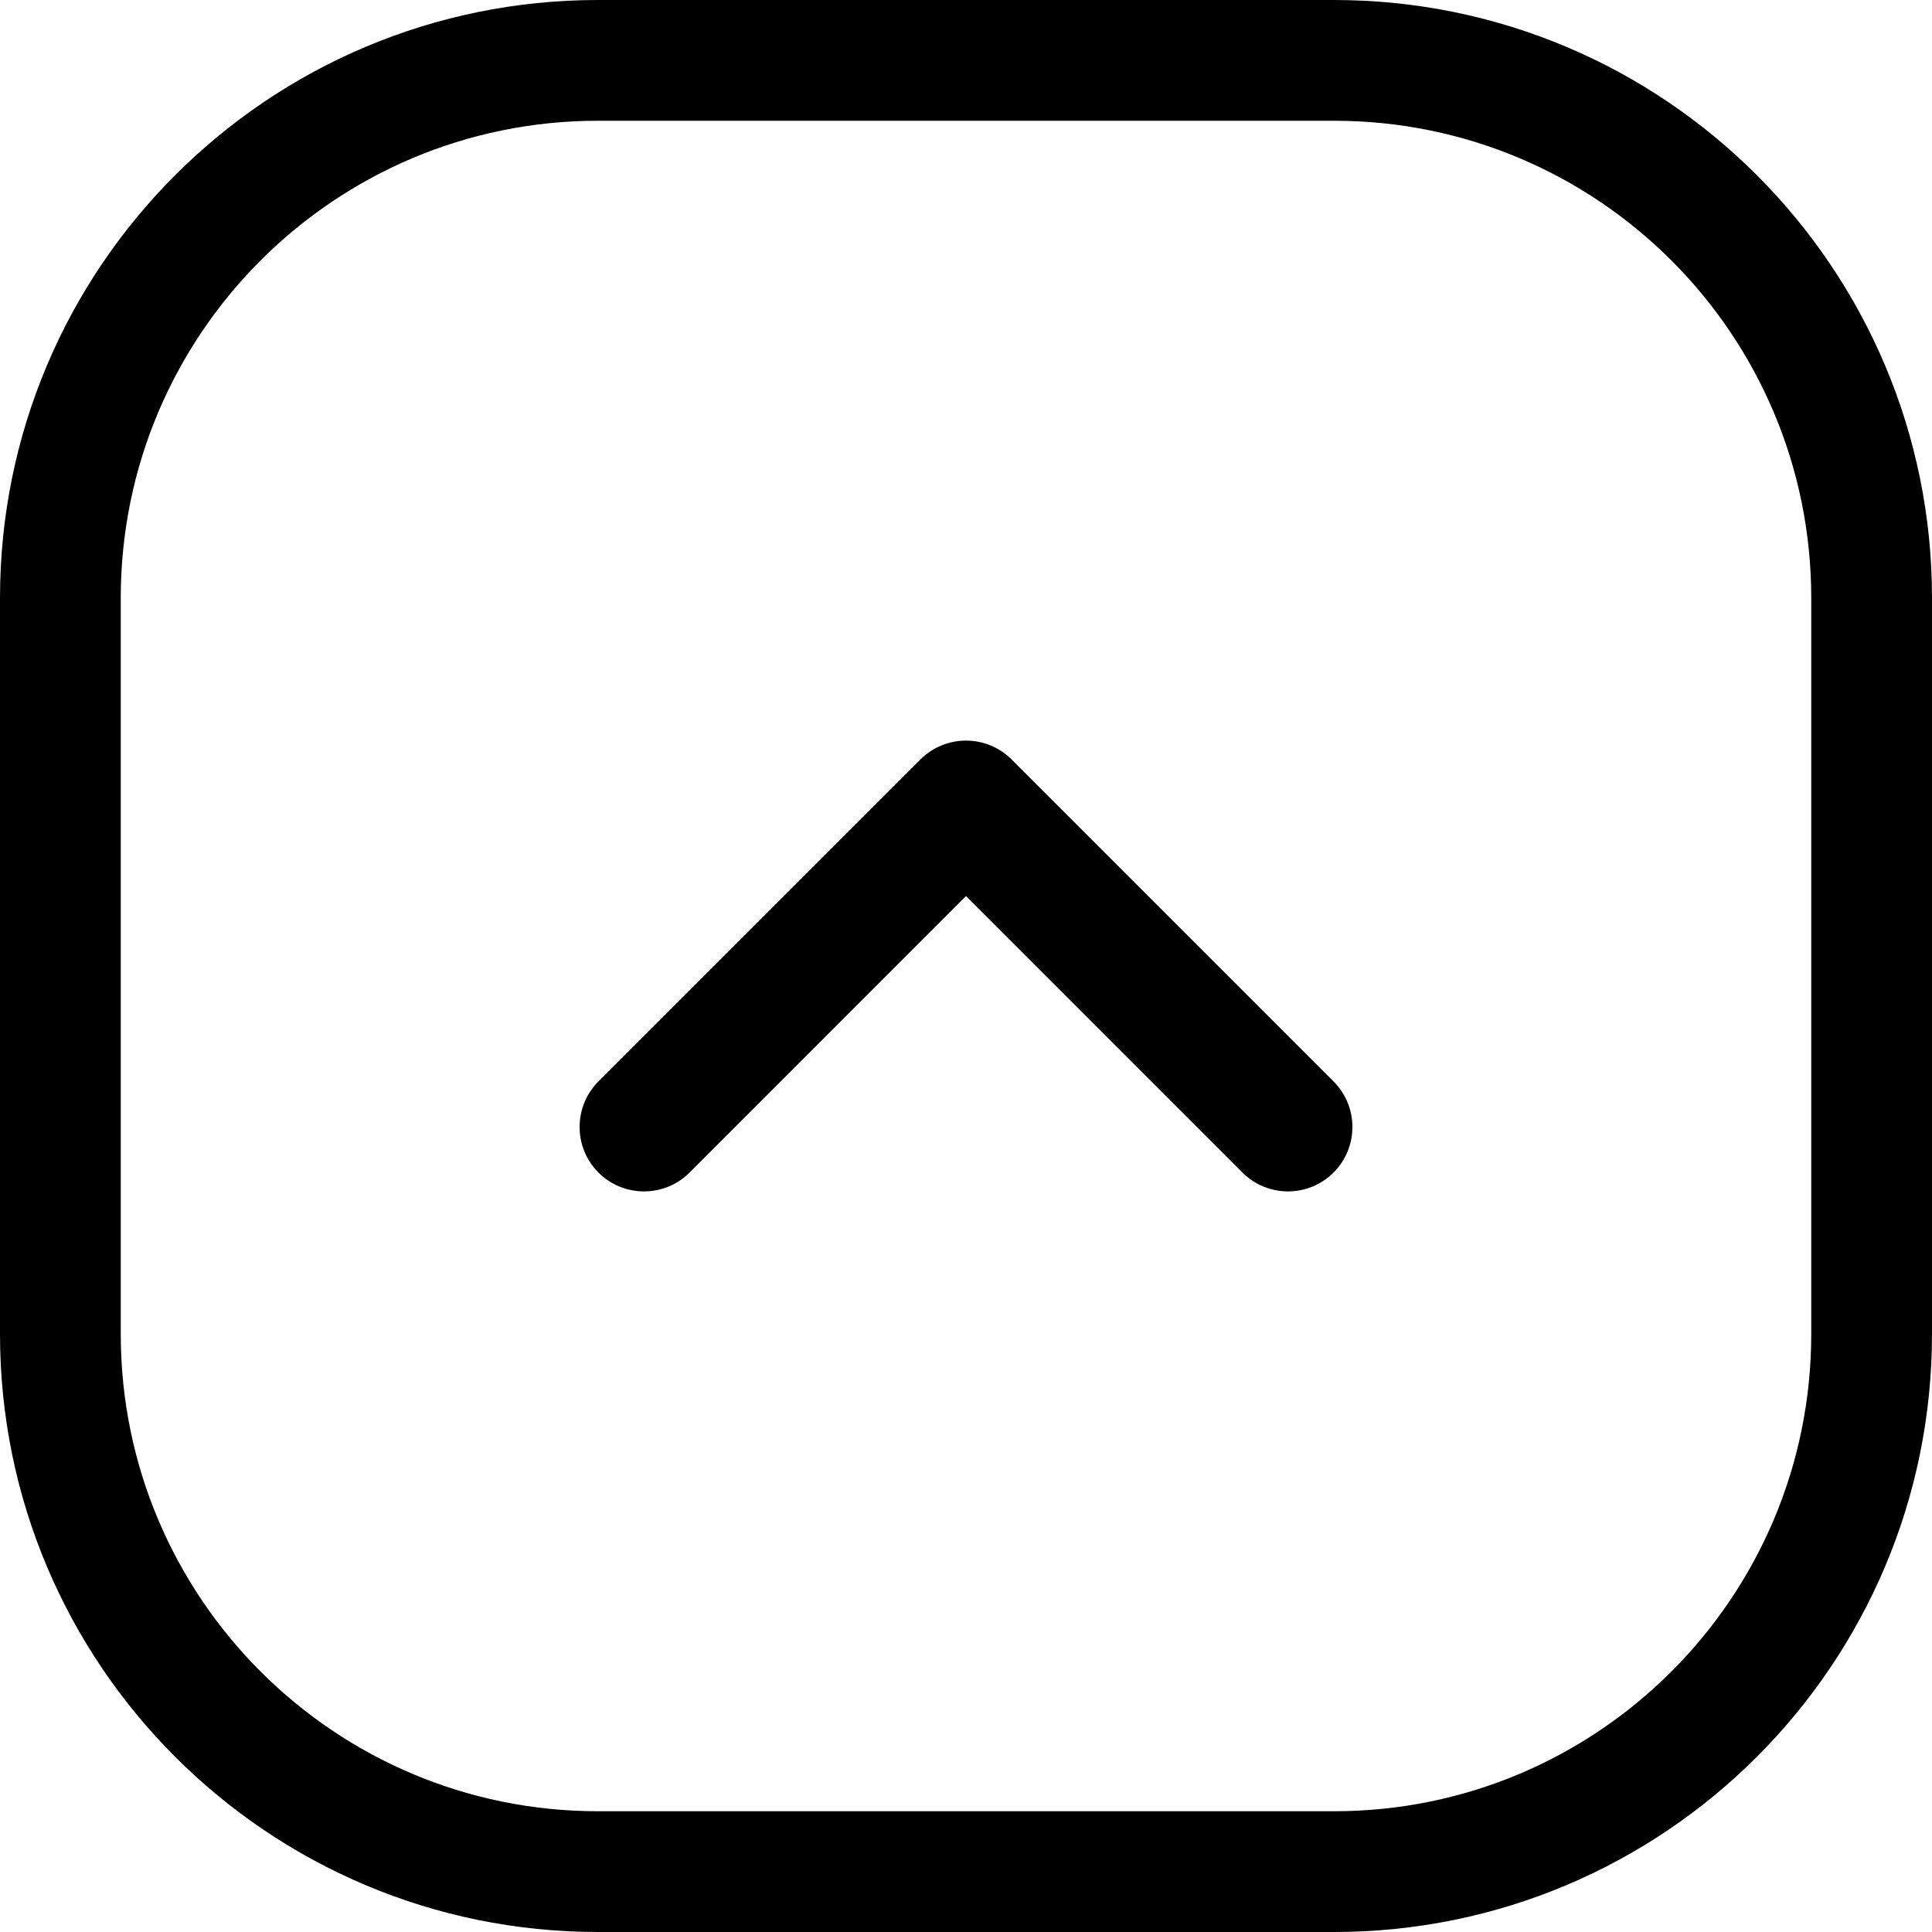 <svg width="24" height="24" viewBox="0 0 24 24" fill="none" xmlns="http://www.w3.org/2000/svg">
<path d="M7.429 22.5C4.154 22.5 1.5 19.846 1.5 16.571V7.429C1.5 4.154 4.154 1.5 7.429 1.5H16.571C19.846 1.5 22.5 4.154 22.5 7.429V16.571C22.5 19.846 19.846 22.5 16.571 22.5H7.429ZM16.571 24C20.674 24 24 20.674 24 16.571V7.429C24 3.326 20.674 0 16.571 0L7.429 0C3.326 0 0 3.326 0 7.429L0 16.571C0 20.674 3.326 24 7.429 24H16.571Z" fill="black"/>
<path d="M16.566 14.566C16.878 14.253 16.878 13.747 16.566 13.434L12.566 9.434C12.253 9.122 11.747 9.122 11.434 9.434L7.434 13.434C7.122 13.747 7.122 14.253 7.434 14.566C7.747 14.878 8.253 14.878 8.566 14.566L12 11.131L15.434 14.566C15.747 14.878 16.253 14.878 16.566 14.566Z" fill="black"/>
</svg>
